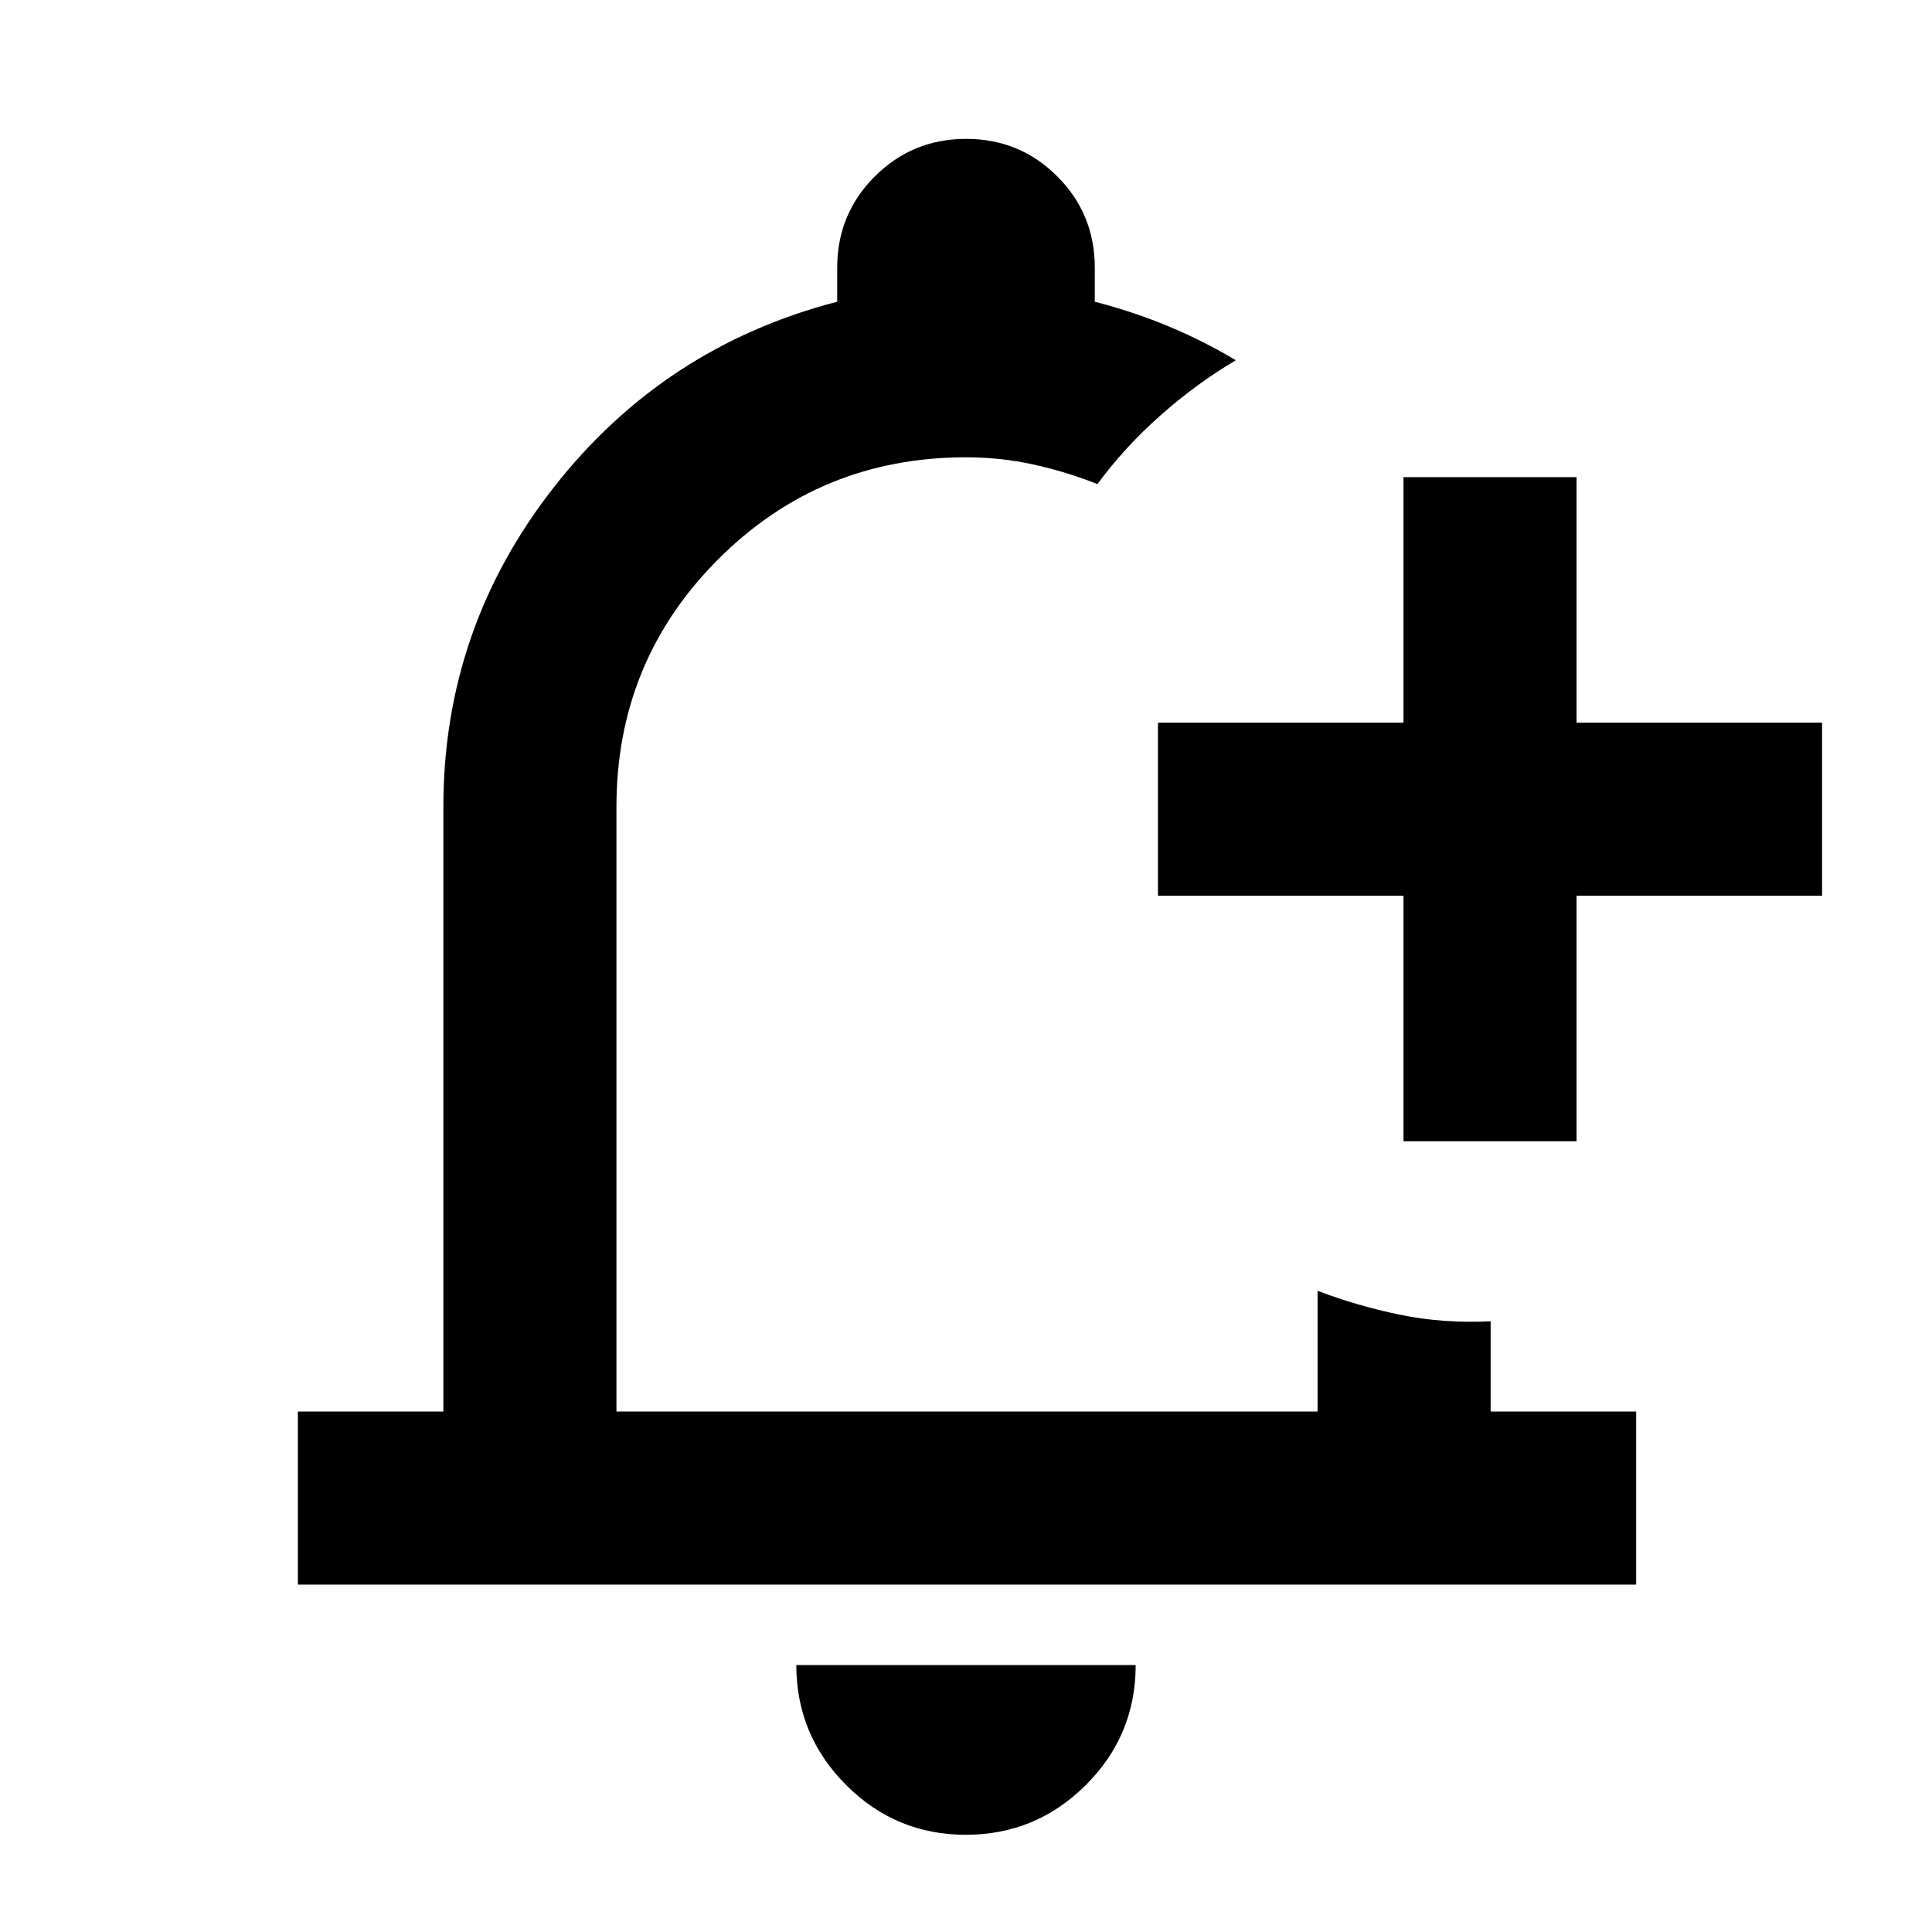 <svg xmlns="http://www.w3.org/2000/svg" height="24" viewBox="0 -960 960 960" width="24"><path d="M481-495.69Zm-1.1 447.38q-34.82 0-59.51-24.76-24.7-24.77-24.7-59.55h168.62q0 34.93-24.8 59.62-24.79 24.69-59.61 24.69Zm217.48-344.61v-122h-122v-86h122v-122h86v122h122v86h-122v122h-86ZM148-172.62v-85.99h72.31v-300.47q0-88.69 54.81-158.69 54.8-70 140.88-92.31V-827q0-26.67 18.69-45.33Q453.38-891 480.07-891q26.7 0 45.31 18.67Q544-853.67 544-827v16.92q19.31 5 36.73 12.27 17.42 7.27 33.35 16.81-19.54 11.54-37.44 27.4-17.91 15.87-31.33 34.14-15.56-6.16-31.8-9.73-16.24-3.58-33.51-3.58-72.46 0-123.08 50.62-50.61 50.61-50.61 123.07v300.47h348.38v-60q19.77 7.53 41.08 11.92 21.31 4.38 44.92 3.23v44.85H813v85.99H148Z"/></svg>